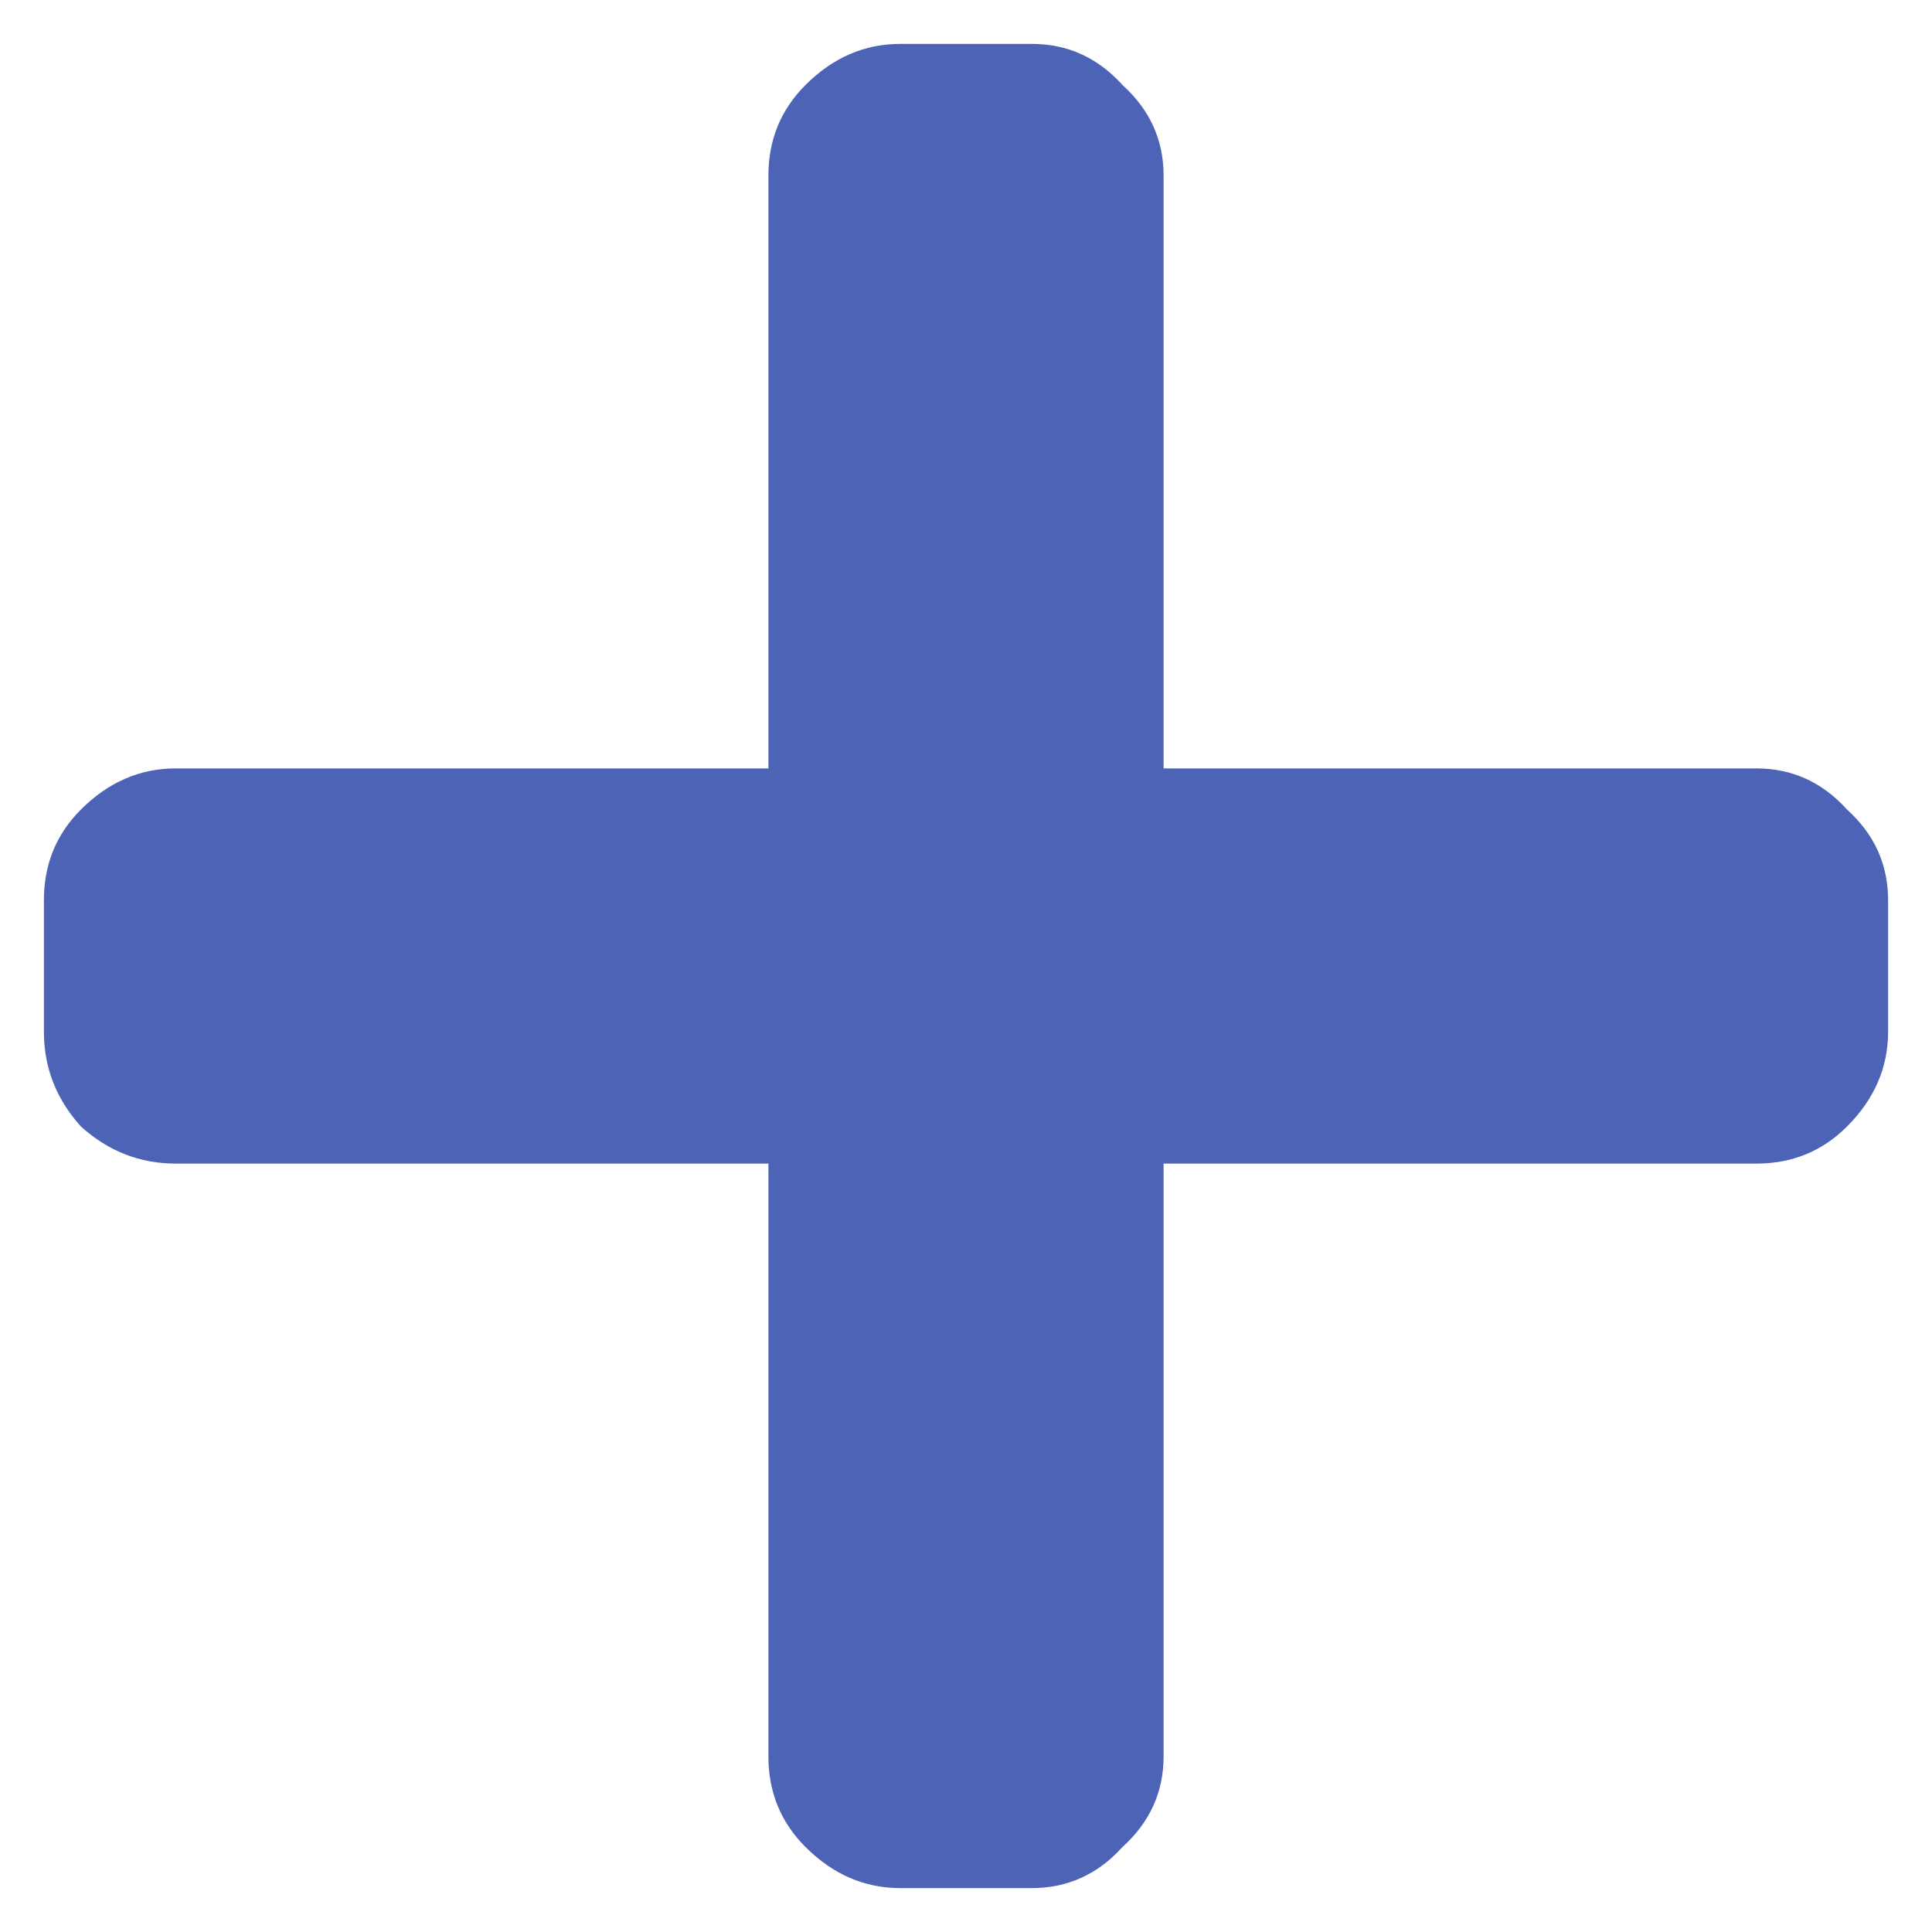 <svg width="11" height="11" viewBox="0 0 11 11" fill="none" xmlns="http://www.w3.org/2000/svg">
<path d="M10 4.375C10.203 4.375 10.375 4.453 10.516 4.609C10.672 4.75 10.75 4.922 10.75 5.125V5.875C10.75 6.078 10.672 6.258 10.516 6.414C10.375 6.555 10.203 6.625 10 6.625H6.625V10C6.625 10.203 6.547 10.375 6.391 10.516C6.25 10.672 6.078 10.75 5.875 10.75H5.125C4.922 10.75 4.742 10.672 4.586 10.516C4.445 10.375 4.375 10.203 4.375 10V6.625H1C0.797 6.625 0.617 6.555 0.461 6.414C0.32 6.258 0.25 6.078 0.25 5.875V5.125C0.25 4.922 0.32 4.75 0.461 4.609C0.617 4.453 0.797 4.375 1 4.375H4.375V1C4.375 0.797 4.445 0.625 4.586 0.484C4.742 0.328 4.922 0.25 5.125 0.25H5.875C6.078 0.25 6.25 0.328 6.391 0.484C6.547 0.625 6.625 0.797 6.625 1V4.375H10Z" fill="#4C63B6"/>
</svg>
